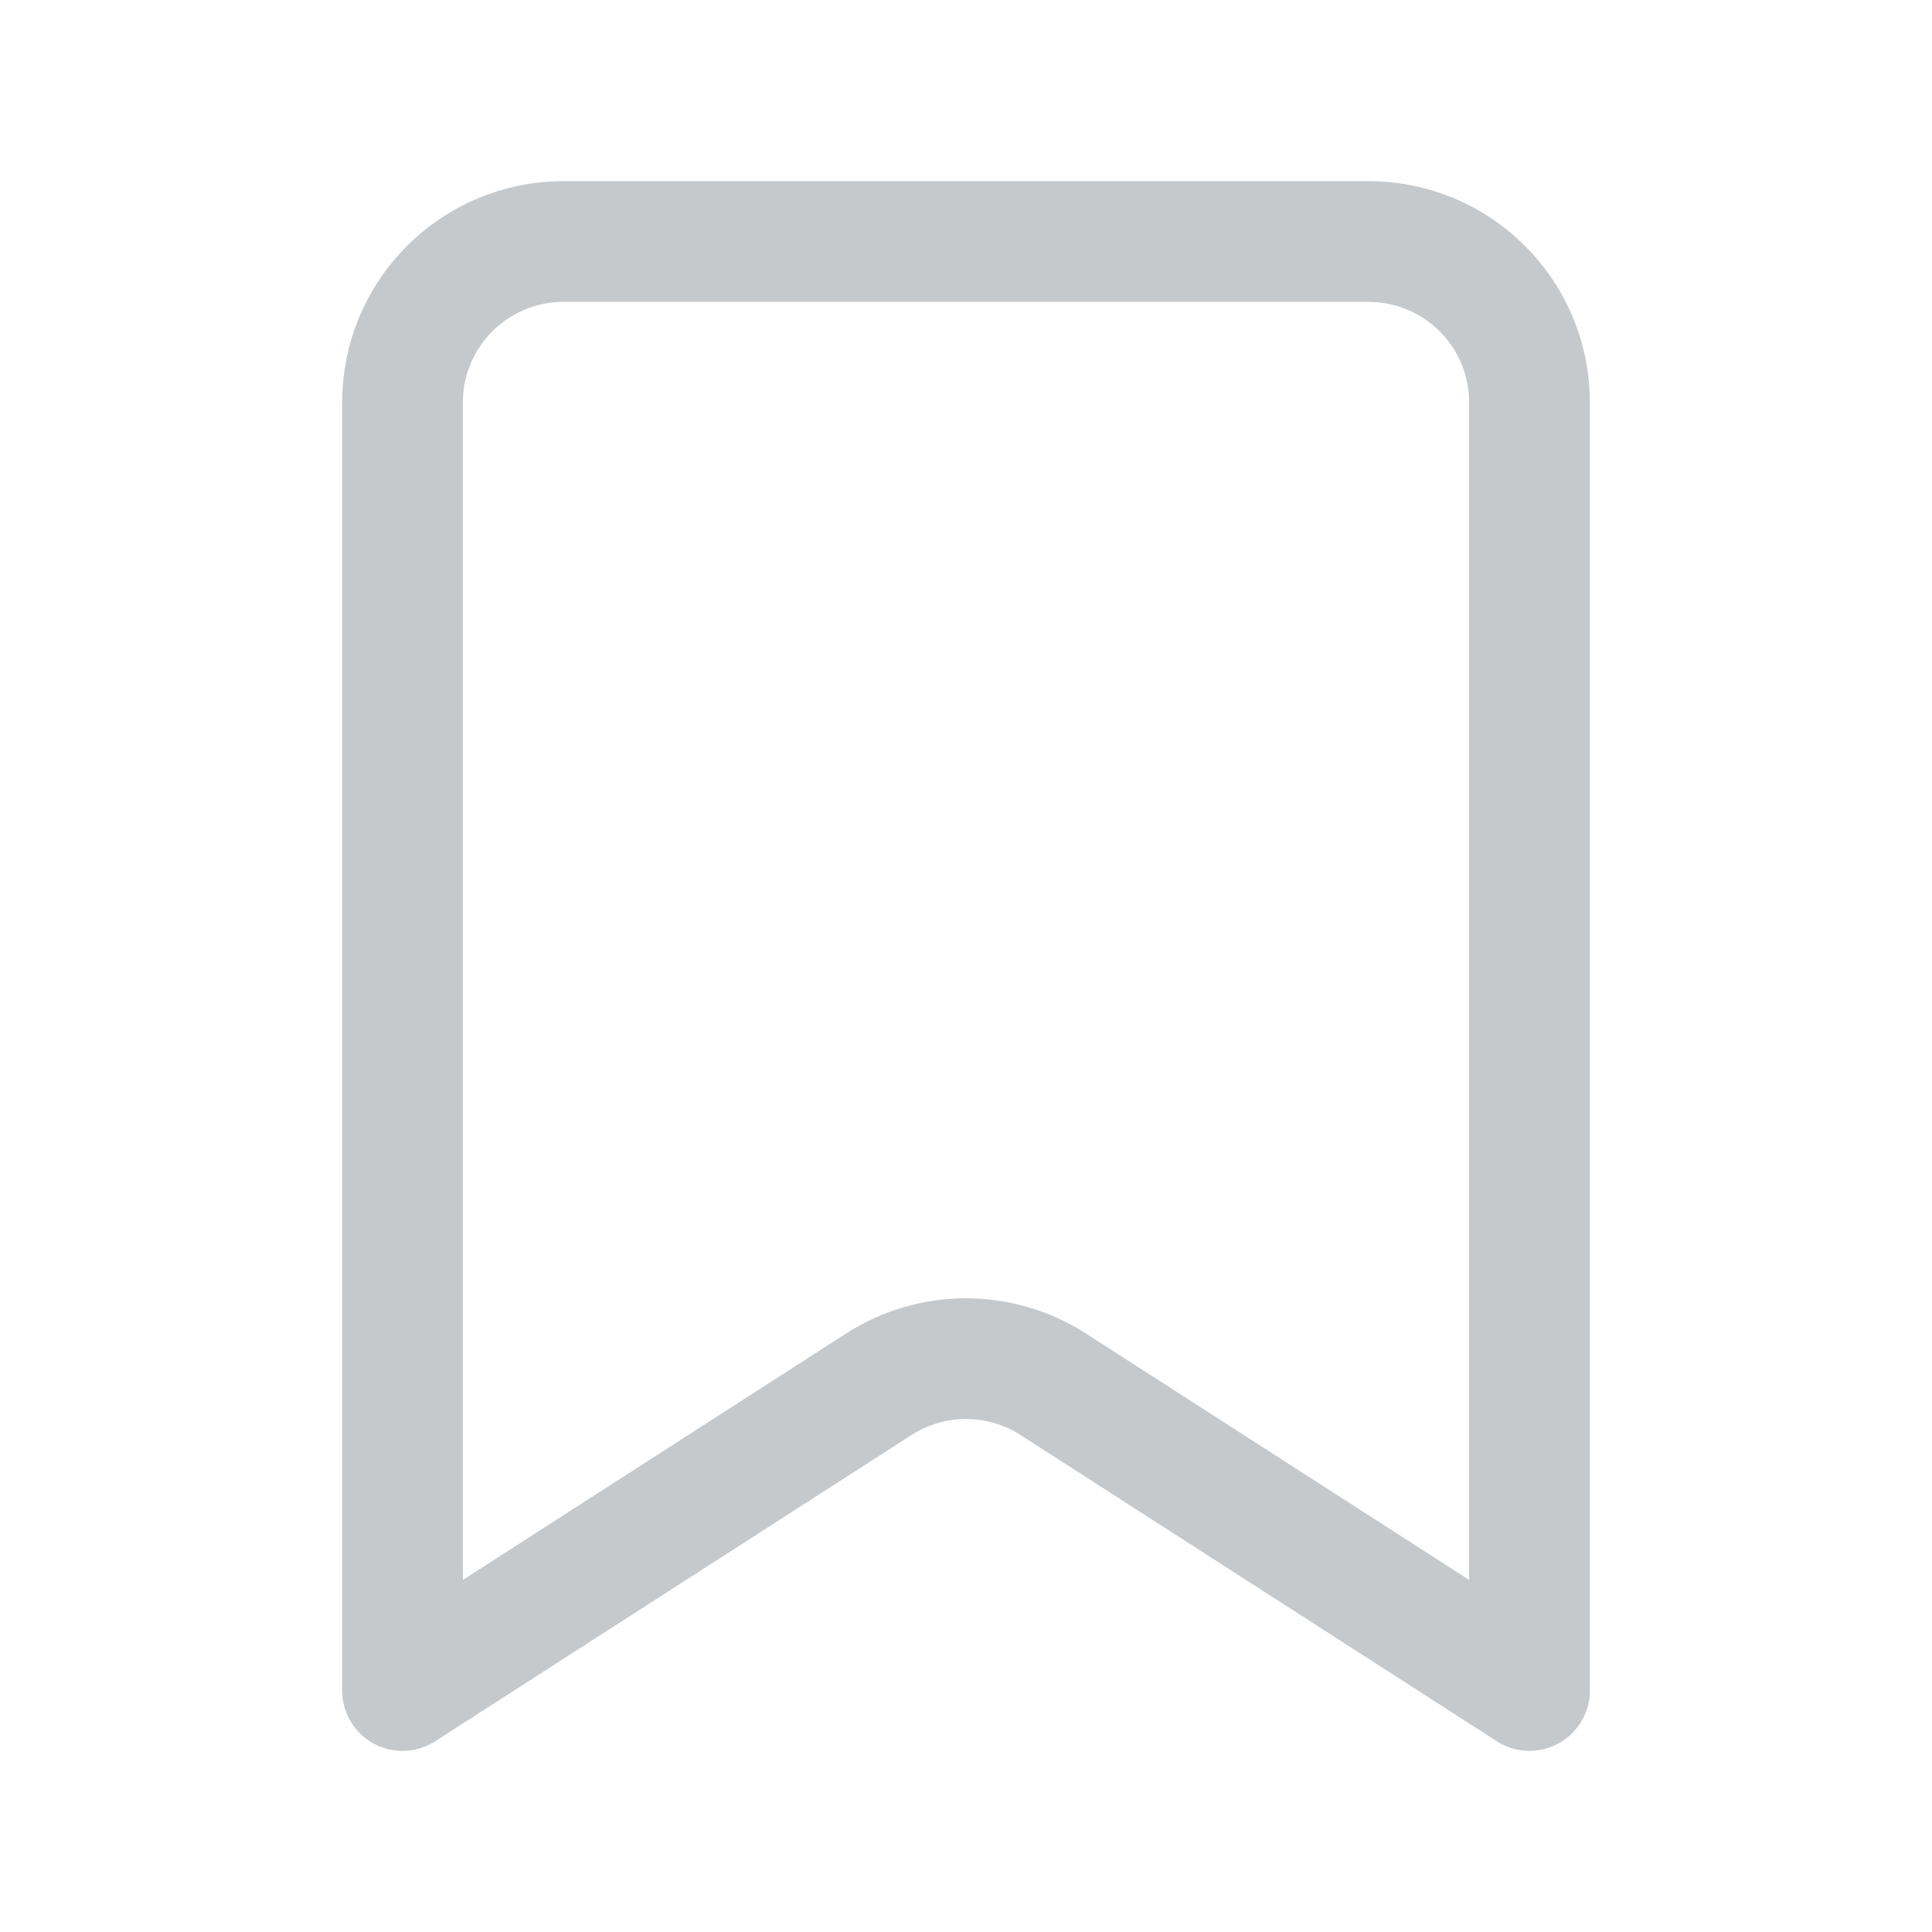 <svg width="24" height="24" viewBox="0 0 24 24" fill="none" xmlns="http://www.w3.org/2000/svg">
<g id="ic-bookmark">
<path id="Vector" d="M5 21V5C5 3.895 5.895 3 7 3H17C18.105 3 19 3.895 19 5V21L13.082 17.195C12.423 16.772 11.577 16.772 10.918 17.195L5 21Z" stroke="#C6C9CC" stroke-width="1.5" stroke-linecap="round" stroke-linejoin="round"/>
</g>
</svg>
